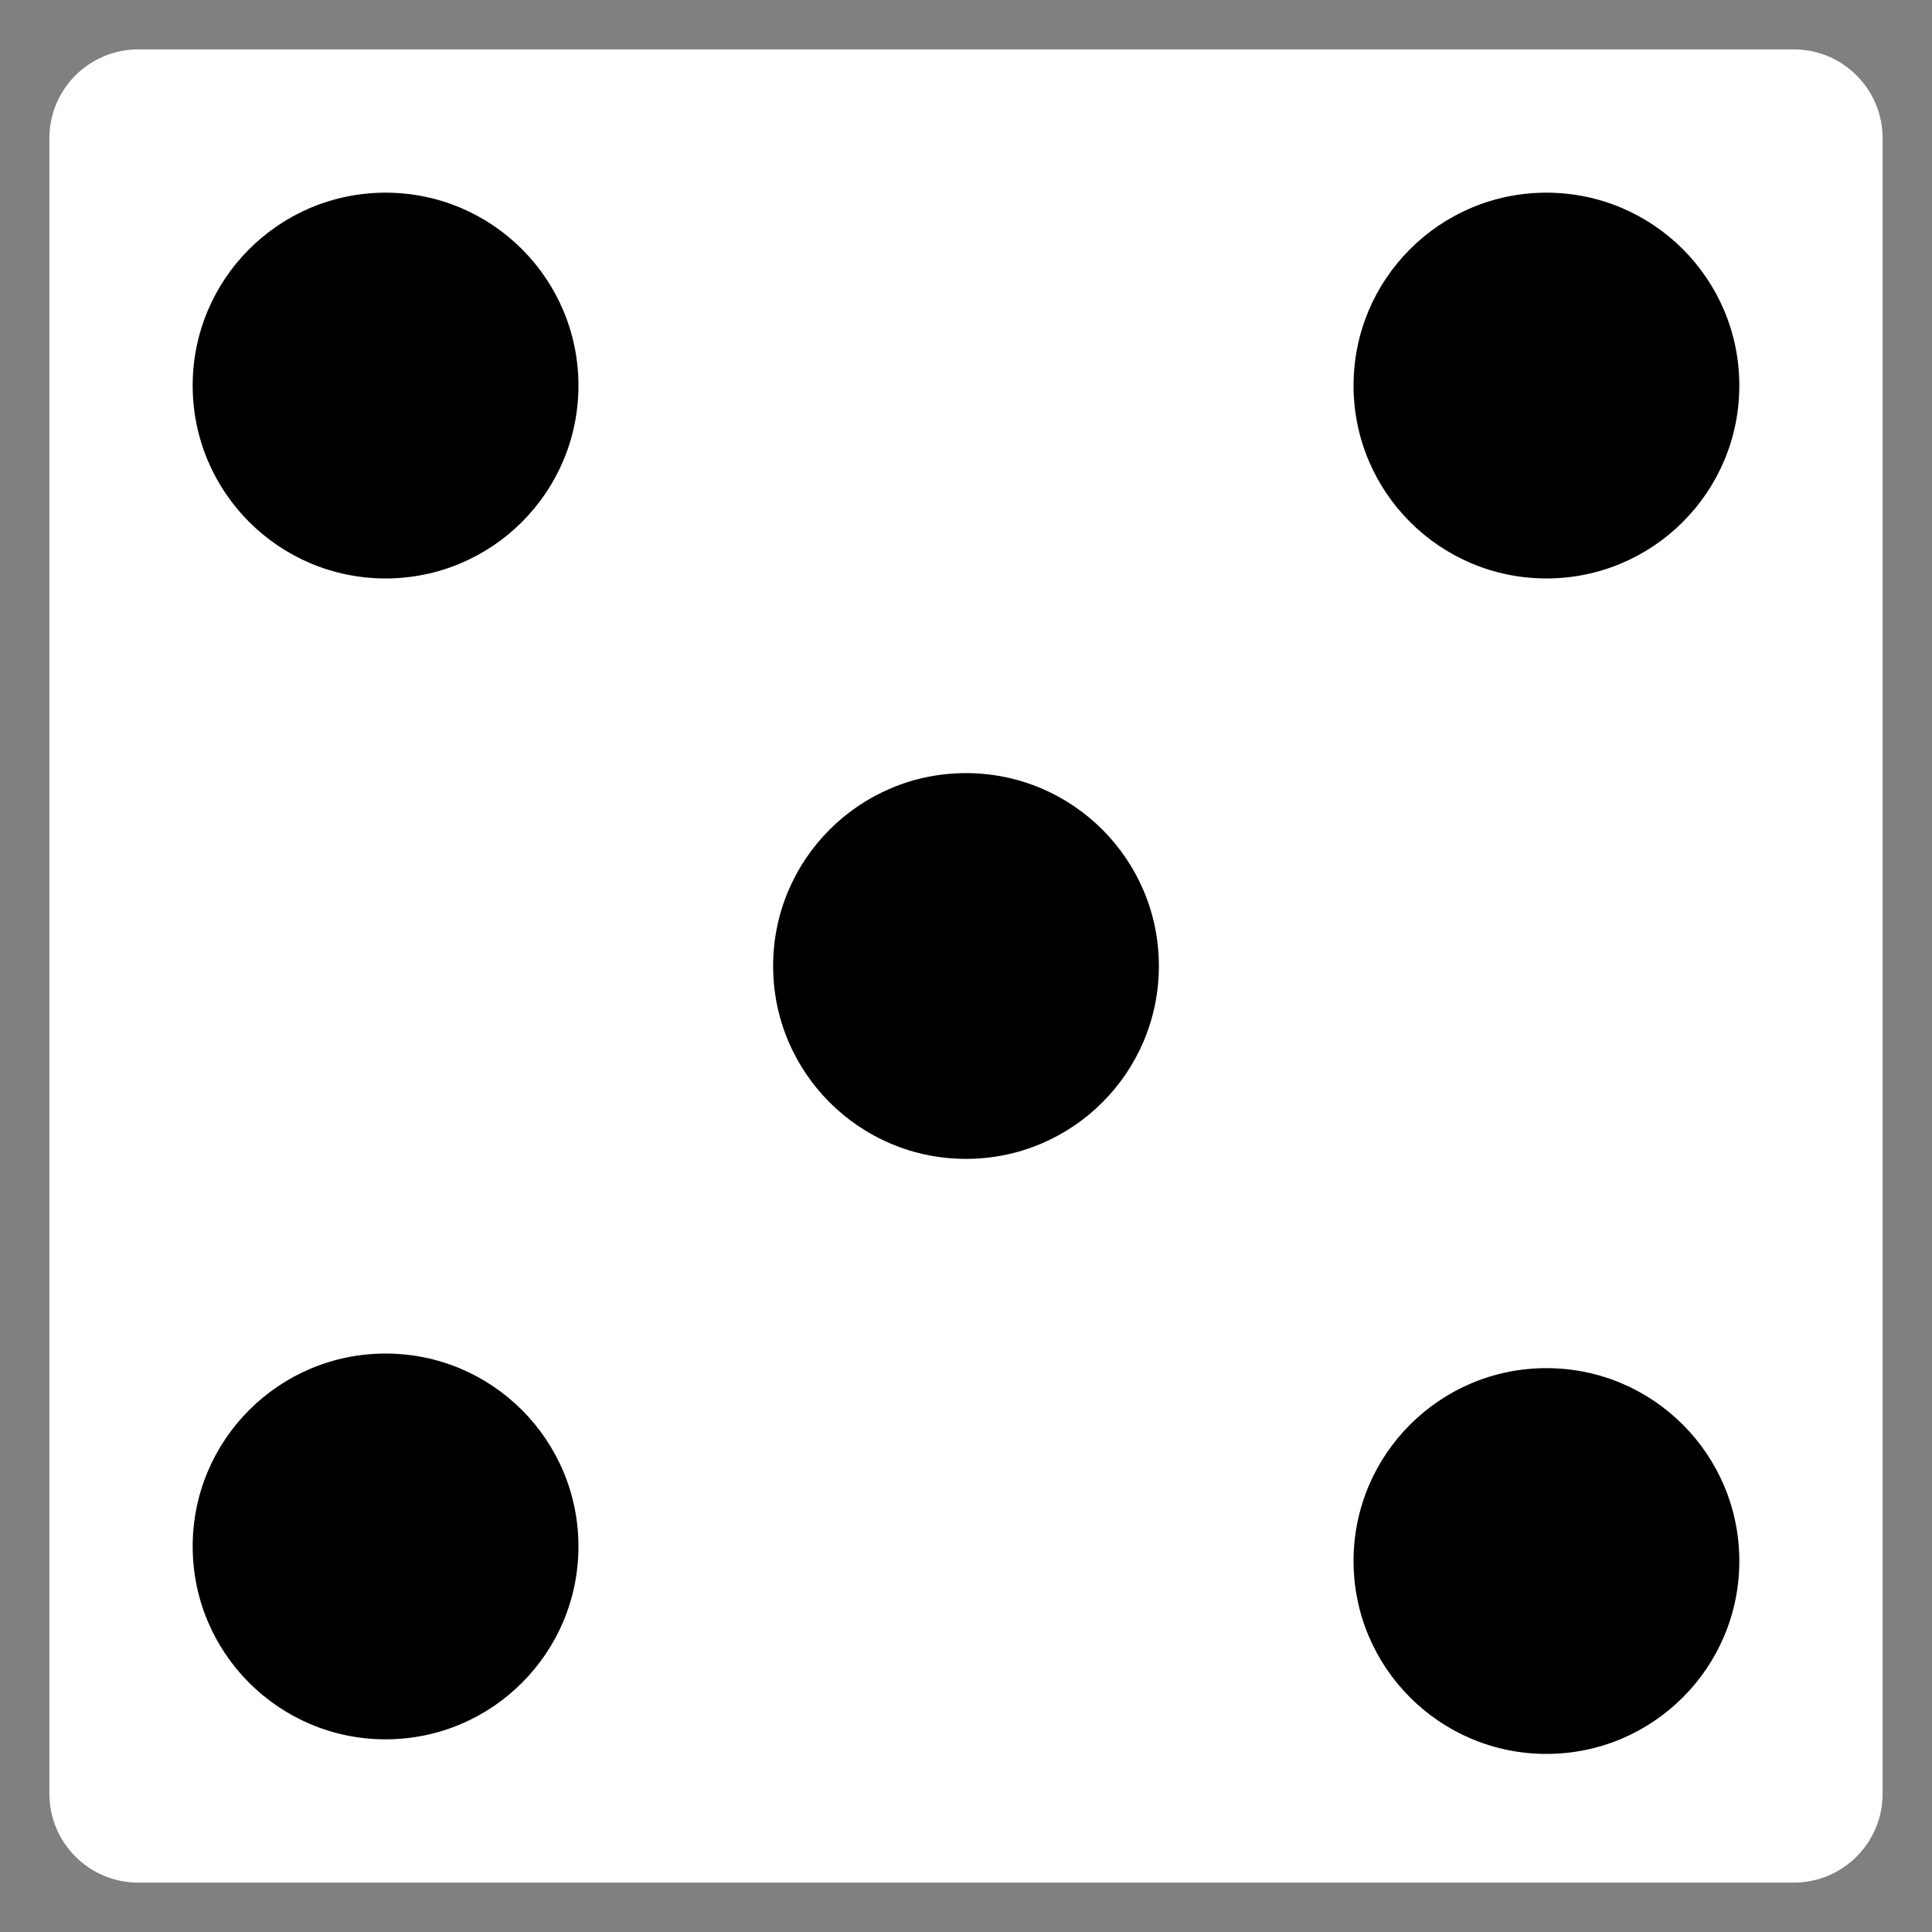 <svg xmlns="http://www.w3.org/2000/svg" xmlns:xlink="http://www.w3.org/1999/xlink" width="500" zoomAndPan="magnify" viewBox="0 0 375 375" height="500" preserveAspectRatio="xMidYMid meet" version="1.0"><rect x="0" y="0" width="375" height="375" fill="#808080" stroke="none"/><defs><clipPath id="3a8f7544d3"><path d="M 9.586 9.586 L 365.414 9.586 L 365.414 365.414 L 9.586 365.414 Z M 9.586 9.586 " clip-rule="nonzero"/></clipPath><clipPath id="4aeda81b98"><path d="M 26.836 9.586 L 348.164 9.586 C 357.691 9.586 365.414 17.309 365.414 26.836 L 365.414 348.164 C 365.414 357.691 357.691 365.414 348.164 365.414 L 26.836 365.414 C 17.309 365.414 9.586 357.691 9.586 348.164 L 9.586 26.836 C 9.586 17.309 17.309 9.586 26.836 9.586 Z M 26.836 9.586 " clip-rule="nonzero"/></clipPath><clipPath id="8b2ba31295"><path d="M 37.398 37.398 L 112.277 37.398 L 112.277 112.277 L 37.398 112.277 Z M 37.398 37.398 " clip-rule="nonzero"/></clipPath><clipPath id="bf948113da"><path d="M 74.84 37.398 C 54.16 37.398 37.398 54.16 37.398 74.84 C 37.398 95.516 54.16 112.277 74.84 112.277 C 95.516 112.277 112.277 95.516 112.277 74.84 C 112.277 54.16 95.516 37.398 74.84 37.398 Z M 74.84 37.398 " clip-rule="nonzero"/></clipPath><clipPath id="7c104c2137"><path d="M 37.398 262.723 L 112.277 262.723 L 112.277 337.602 L 37.398 337.602 Z M 37.398 262.723 " clip-rule="nonzero"/></clipPath><clipPath id="45c06152a7"><path d="M 74.84 262.723 C 54.16 262.723 37.398 279.484 37.398 300.16 C 37.398 320.84 54.16 337.602 74.84 337.602 C 95.516 337.602 112.277 320.84 112.277 300.16 C 112.277 279.484 95.516 262.723 74.84 262.723 Z M 74.84 262.723 " clip-rule="nonzero"/></clipPath><clipPath id="400810ea0d"><path d="M 262.723 265.555 L 337.602 265.555 L 337.602 340.434 L 262.723 340.434 Z M 262.723 265.555 " clip-rule="nonzero"/></clipPath><clipPath id="e0a1263935"><path d="M 300.16 265.555 C 279.484 265.555 262.723 282.316 262.723 302.992 C 262.723 323.672 279.484 340.434 300.16 340.434 C 320.84 340.434 337.602 323.672 337.602 302.992 C 337.602 282.316 320.84 265.555 300.16 265.555 Z M 300.16 265.555 " clip-rule="nonzero"/></clipPath><clipPath id="cc6df2a696"><path d="M 262.723 37.398 L 337.602 37.398 L 337.602 112.277 L 262.723 112.277 Z M 262.723 37.398 " clip-rule="nonzero"/></clipPath><clipPath id="f9c9d77f6b"><path d="M 300.16 37.398 C 279.484 37.398 262.723 54.16 262.723 74.84 C 262.723 95.516 279.484 112.277 300.16 112.277 C 320.84 112.277 337.602 95.516 337.602 74.84 C 337.602 54.16 320.84 37.398 300.16 37.398 Z M 300.16 37.398 " clip-rule="nonzero"/></clipPath><clipPath id="affb78a9fa"><path d="M 150.062 150.062 L 224.938 150.062 L 224.938 224.938 L 150.062 224.938 Z M 150.062 150.062 " clip-rule="nonzero"/></clipPath><clipPath id="62ccecd474"><path d="M 187.5 150.062 C 166.824 150.062 150.062 166.824 150.062 187.5 C 150.062 208.176 166.824 224.938 187.5 224.938 C 208.176 224.938 224.938 208.176 224.938 187.5 C 224.938 166.824 208.176 150.062 187.5 150.062 Z M 187.5 150.062 " clip-rule="nonzero"/></clipPath></defs><g clip-path="url(#3a8f7544d3)"><g clip-path="url(#4aeda81b98)"><path fill="#ffffff" d="M 9.586 9.586 L 365.414 9.586 L 365.414 365.414 L 9.586 365.414 Z M 9.586 9.586 " fill-opacity="1" fill-rule="nonzero"/></g></g><g clip-path="url(#8b2ba31295)"><g clip-path="url(#bf948113da)"><path fill="#000000" d="M 37.398 37.398 L 112.277 37.398 L 112.277 112.277 L 37.398 112.277 Z M 37.398 37.398 " fill-opacity="1" fill-rule="nonzero"/></g></g><g clip-path="url(#7c104c2137)"><g clip-path="url(#45c06152a7)"><path fill="#000000" d="M 37.398 262.723 L 112.277 262.723 L 112.277 337.602 L 37.398 337.602 Z M 37.398 262.723 " fill-opacity="1" fill-rule="nonzero"/></g></g><g clip-path="url(#400810ea0d)"><g clip-path="url(#e0a1263935)"><path fill="#000000" d="M 262.723 265.555 L 337.602 265.555 L 337.602 340.434 L 262.723 340.434 Z M 262.723 265.555 " fill-opacity="1" fill-rule="nonzero"/></g></g><g clip-path="url(#cc6df2a696)"><g clip-path="url(#f9c9d77f6b)"><path fill="#000000" d="M 262.723 37.398 L 337.602 37.398 L 337.602 112.277 L 262.723 112.277 Z M 262.723 37.398 " fill-opacity="1" fill-rule="nonzero"/></g></g><g clip-path="url(#affb78a9fa)"><g clip-path="url(#62ccecd474)"><path fill="#000000" d="M 150.062 150.062 L 224.938 150.062 L 224.938 224.938 L 150.062 224.938 Z M 150.062 150.062 " fill-opacity="1" fill-rule="nonzero"/></g></g></svg>